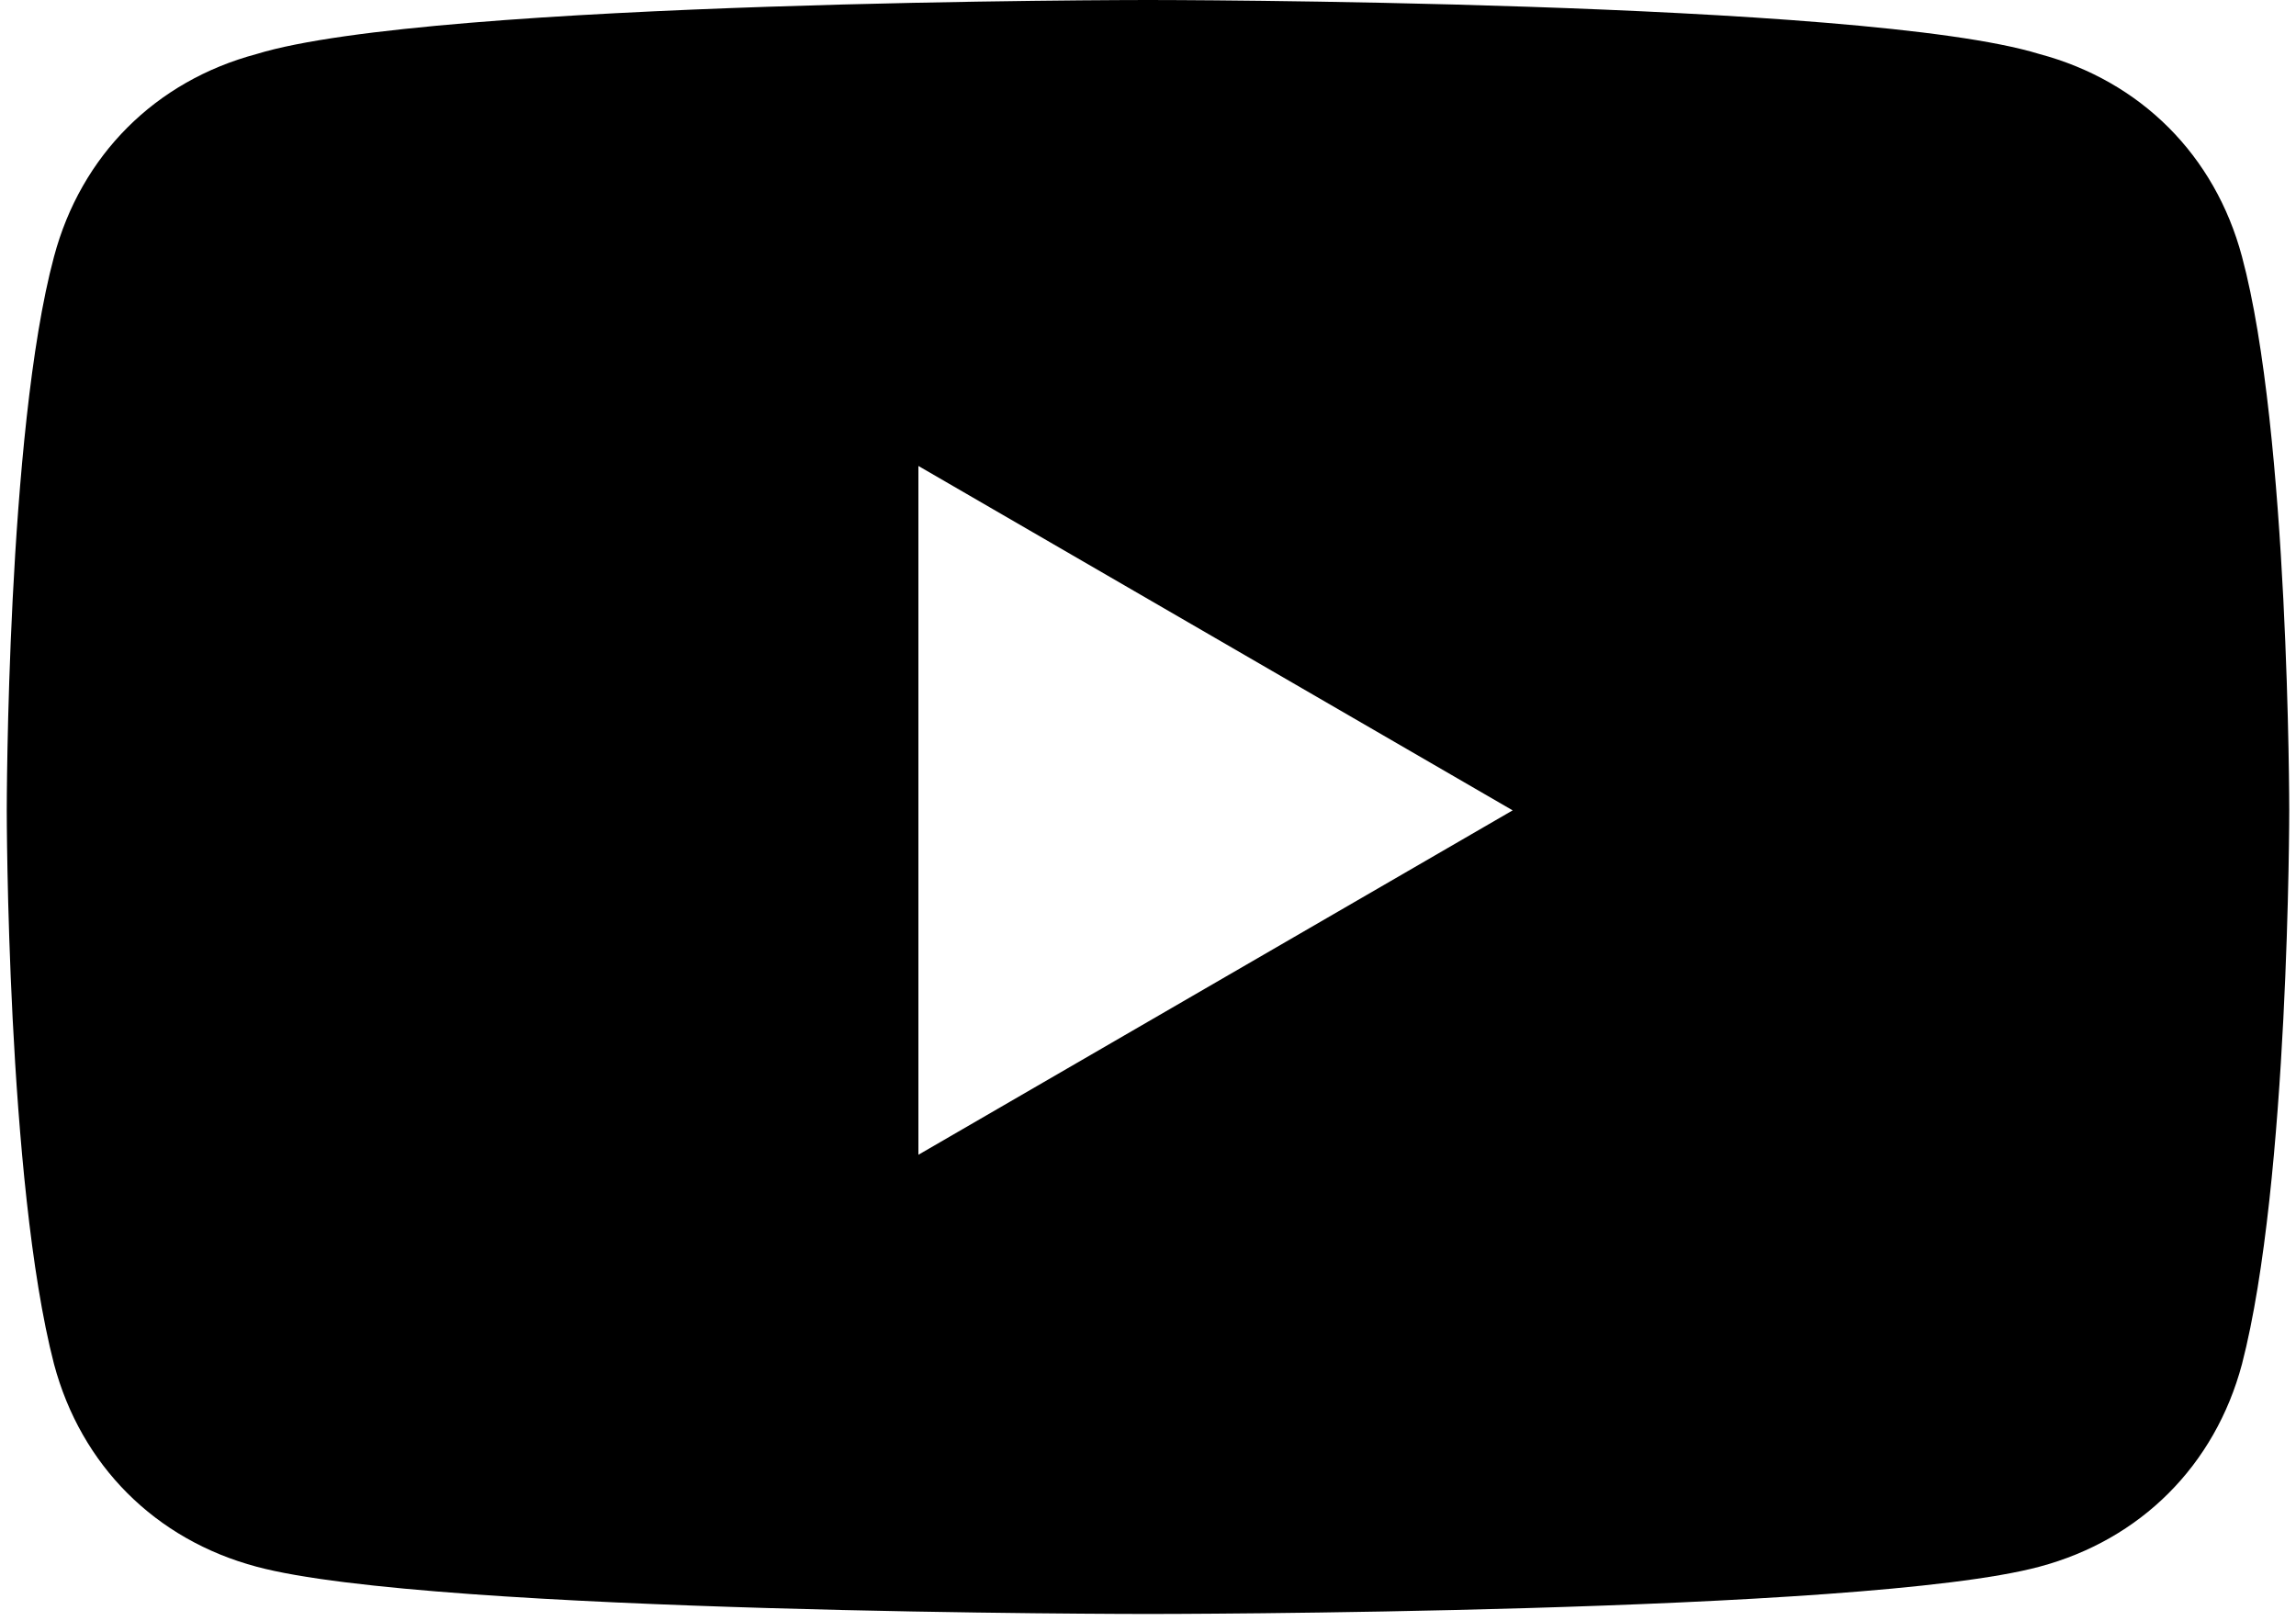 <svg version="1.2" xmlns="http://www.w3.org/2000/svg" viewBox="0 0 34 24" width="34" height="24">
	<style>
		.s0 { fill: #000000 }
	</style>
	<g id="Layer">
		<path id="Layer" fill-rule="evenodd" class="s0" d="m33.9 12c0 0 0 5.5-0.7 8.2-0.4 1.5-1.5 2.6-3 3-2.6 0.7-13.2 0.7-13.2 0.7 0 0-10.6 0-13.2-0.7-1.5-0.4-2.6-1.5-3-3-0.7-2.7-0.7-8.2-0.7-8.2 0 0 0-5.6 0.7-8.2 0.4-1.5 1.5-2.6 3-3 2.6-0.8 13.2-0.8 13.2-0.8 0 0 10.6 0 13.2 0.8 1.5 0.4 2.6 1.5 3 3 0.7 2.6 0.7 8.2 0.7 8.2zm-11.5 0l-8.8-5.1v10.2z"/>
	</g>
</svg>